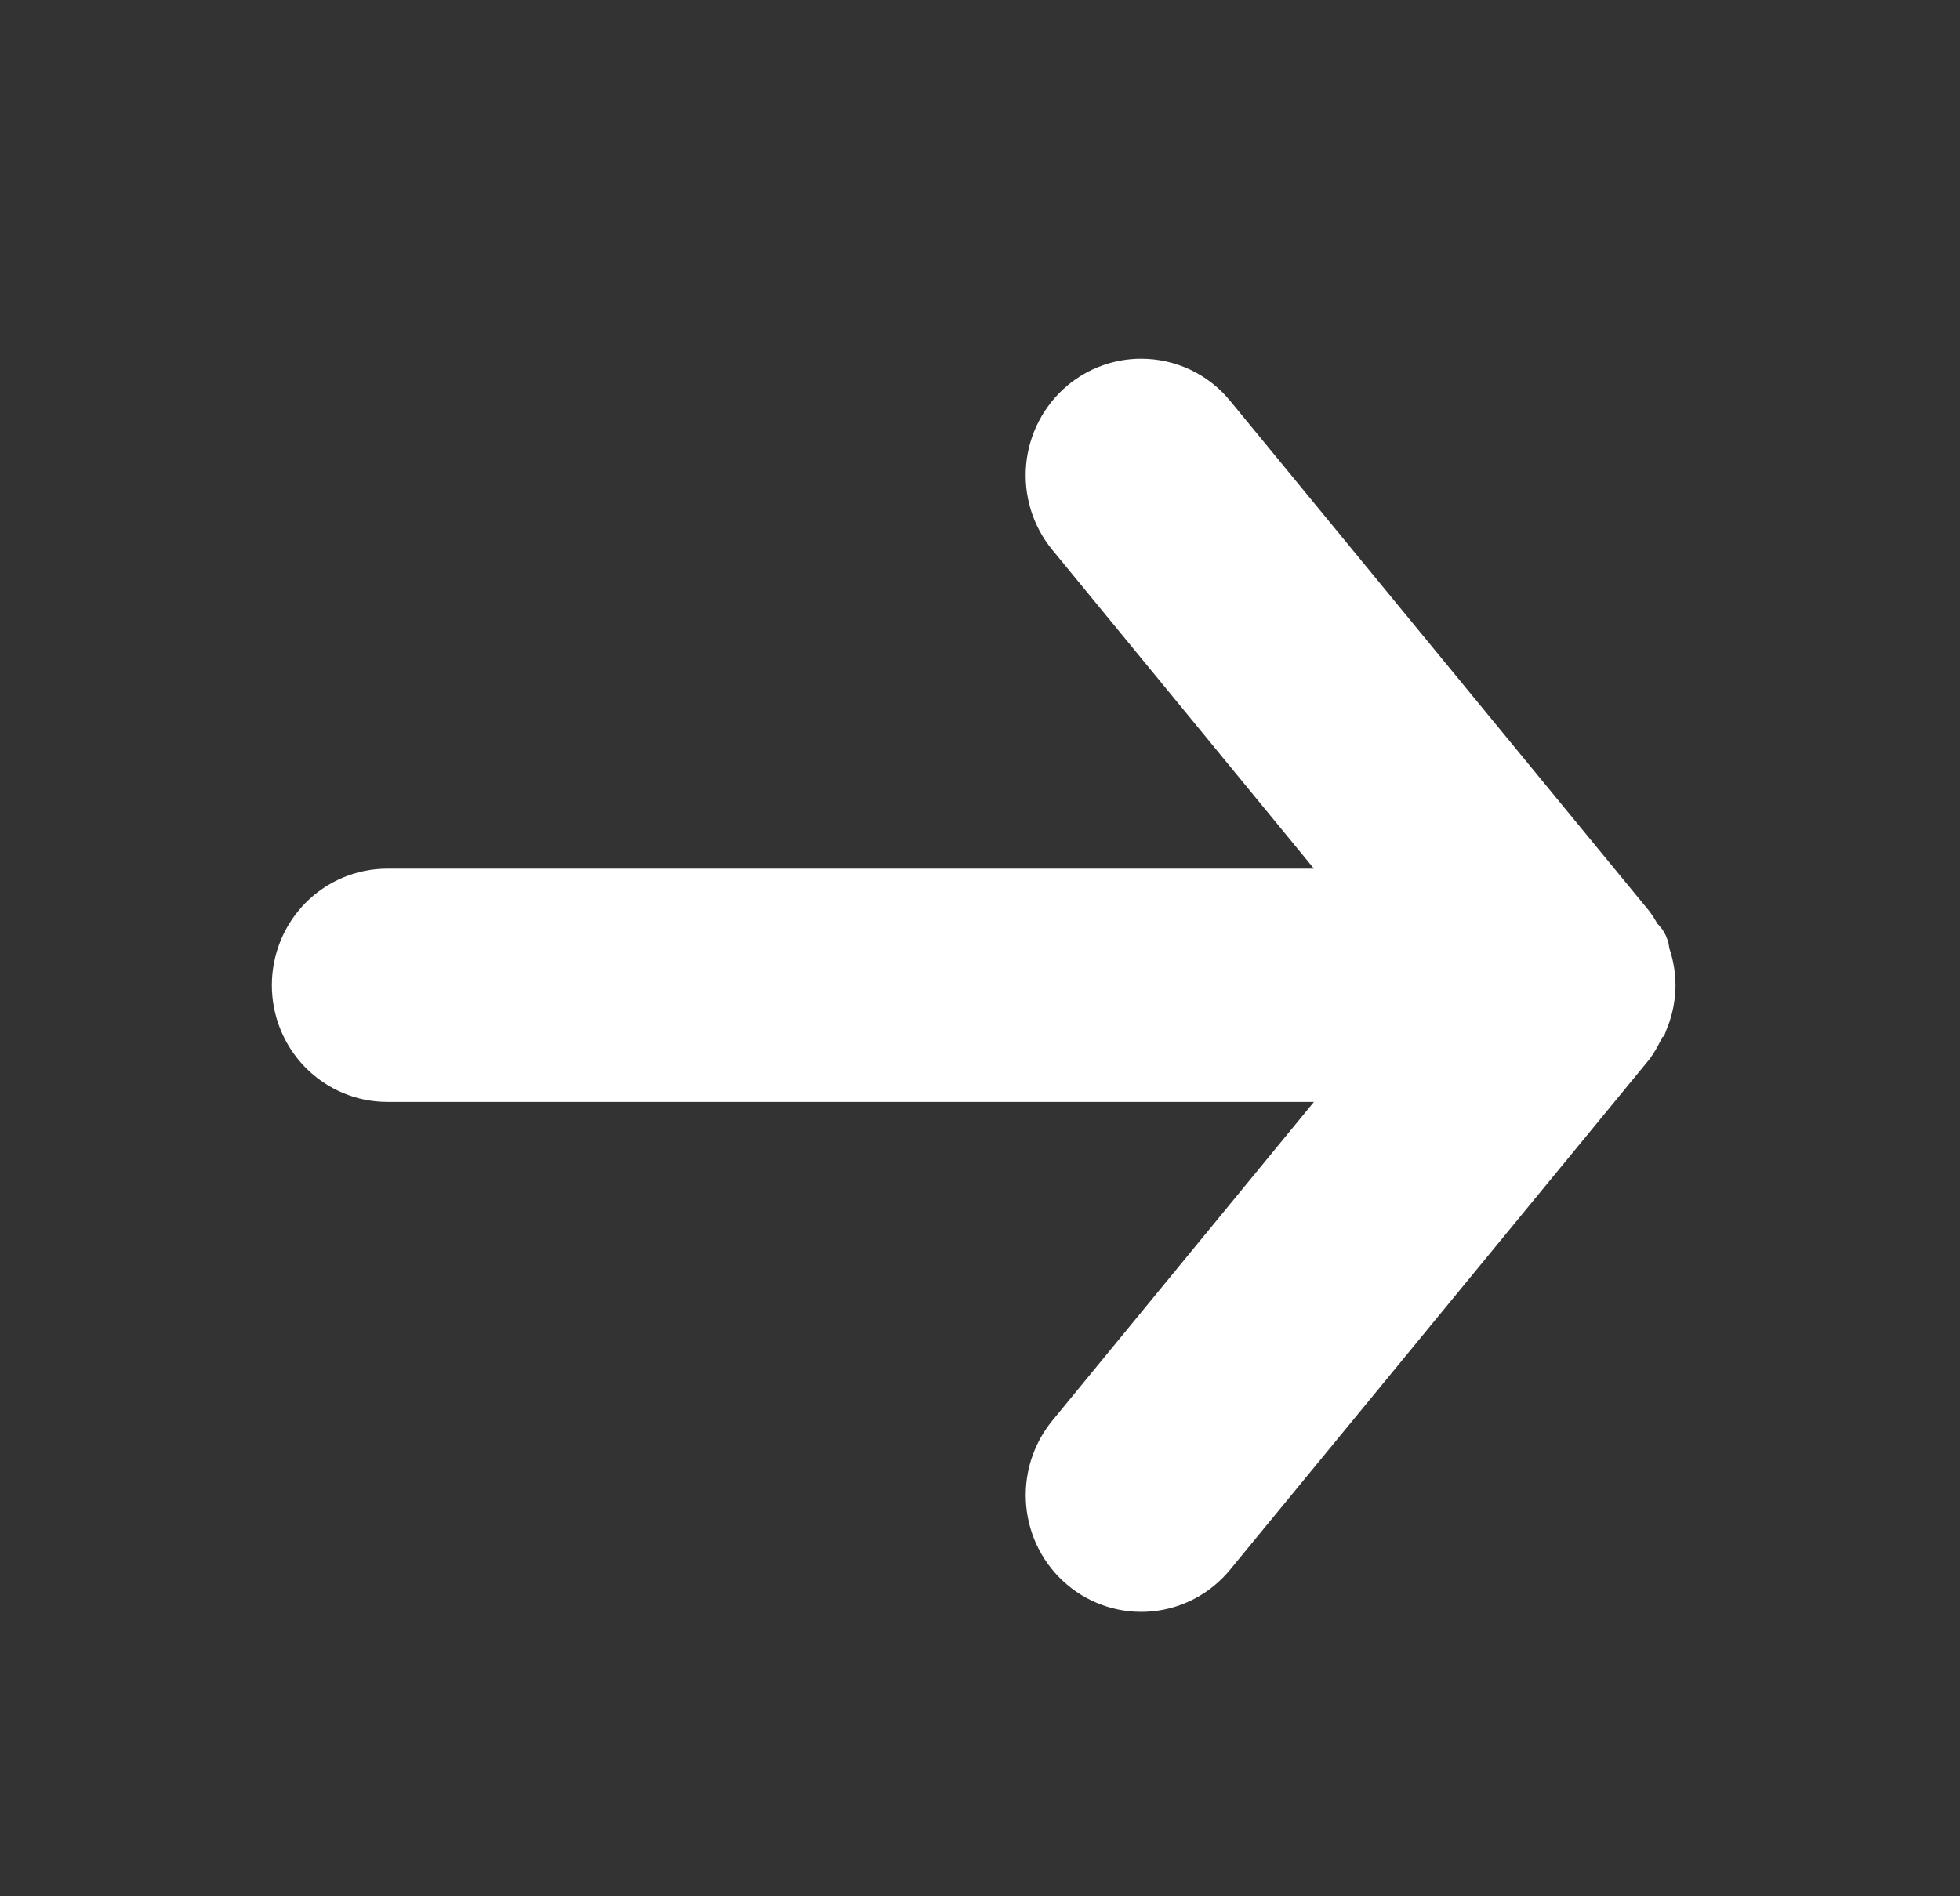 <svg width="31" height="30" viewBox="0 0 31 30" fill="none" xmlns="http://www.w3.org/2000/svg">
<rect x="0" y="0" width="31" height="30" fill="#333333" stroke="none"/>
<path d="M6.125 16.932L21.84 16.932L17.03 22.793C16.805 23.068 16.697 23.422 16.729 23.777C16.761 24.133 16.931 24.461 17.202 24.689C17.473 24.917 17.822 25.027 18.172 24.994C18.522 24.962 18.845 24.789 19.07 24.514L25.695 16.448C25.74 16.383 25.78 16.316 25.814 16.246C25.814 16.179 25.814 16.138 25.907 16.071C25.967 15.917 25.999 15.753 26 15.587C25.999 15.421 25.967 15.257 25.907 15.103C25.907 15.036 25.907 14.996 25.814 14.928C25.78 14.858 25.74 14.791 25.695 14.727L19.07 6.66C18.946 6.508 18.79 6.386 18.613 6.302C18.437 6.219 18.245 6.176 18.05 6.176C17.74 6.175 17.44 6.285 17.202 6.485C17.068 6.598 16.957 6.737 16.876 6.893C16.794 7.049 16.744 7.221 16.728 7.397C16.712 7.573 16.731 7.75 16.782 7.919C16.834 8.088 16.918 8.245 17.03 8.381L21.84 14.243L6.125 14.243C5.774 14.243 5.437 14.384 5.188 14.636C4.94 14.889 4.8 15.23 4.8 15.587C4.8 15.944 4.94 16.286 5.188 16.538C5.437 16.79 5.774 16.932 6.125 16.932Z" fill="white" stroke="white" stroke-width="1.001"/>
</svg>
